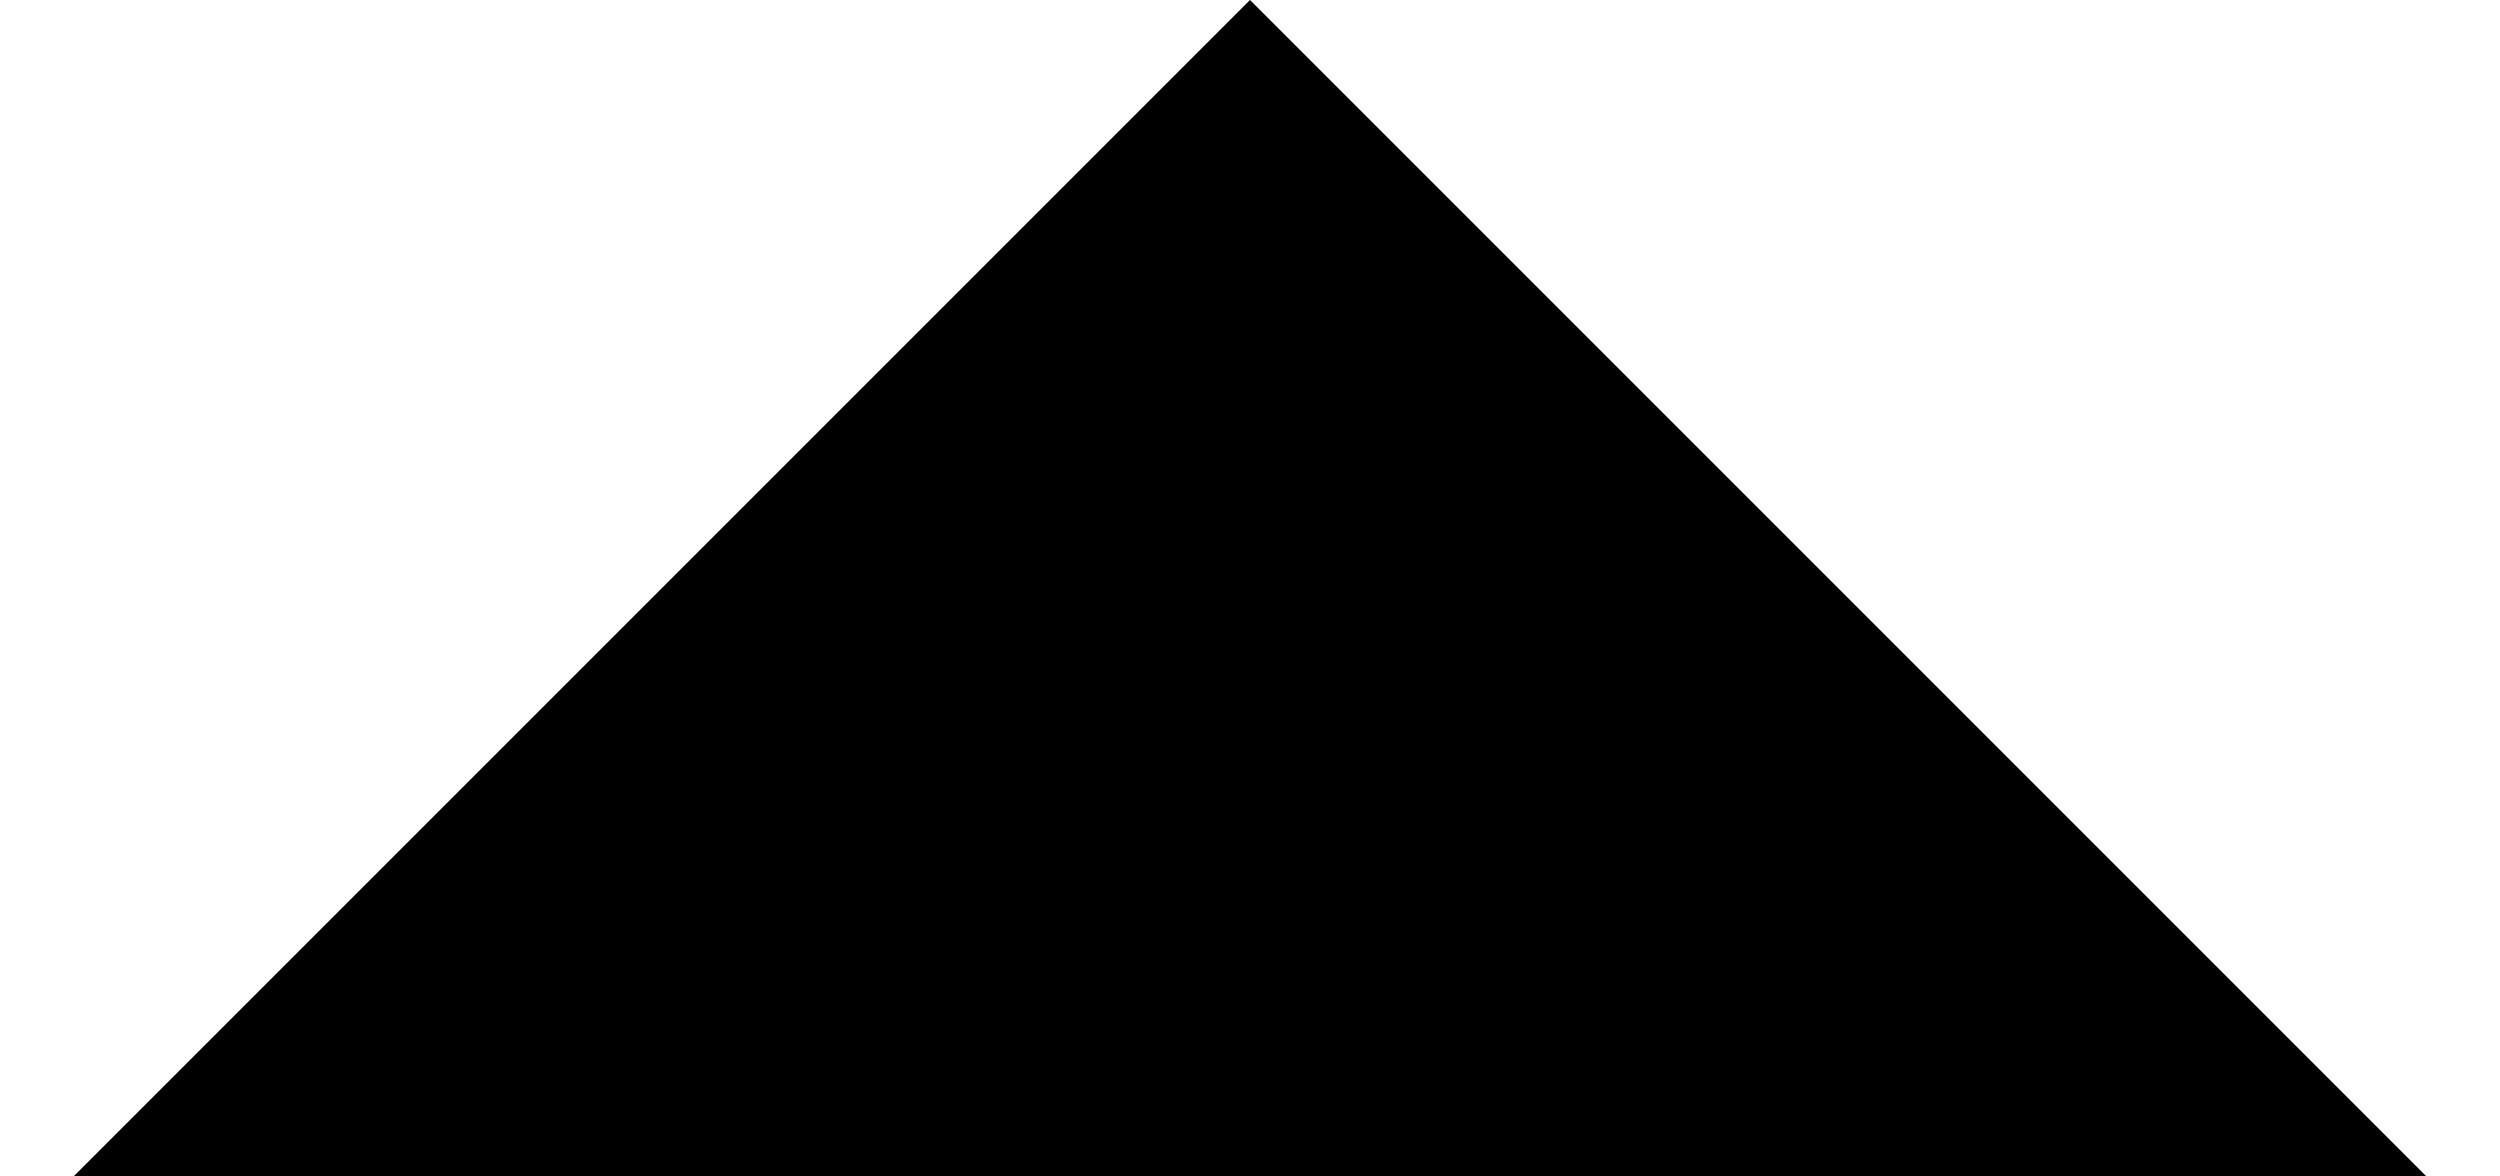 <svg width="17" height="8" viewBox="0 0 17 8" fill="none" xmlns="http://www.w3.org/2000/svg">
<g clip-path="url(#clip0_1_291)">
<path d="M8.5 0L0.5 8H16.5L8.5 0Z" fill="black"/>
</g>
<defs>
<clipPath id="clip0_1_291">
<rect width="17" height="8" fill="white"/>
</clipPath>
</defs>
</svg>
